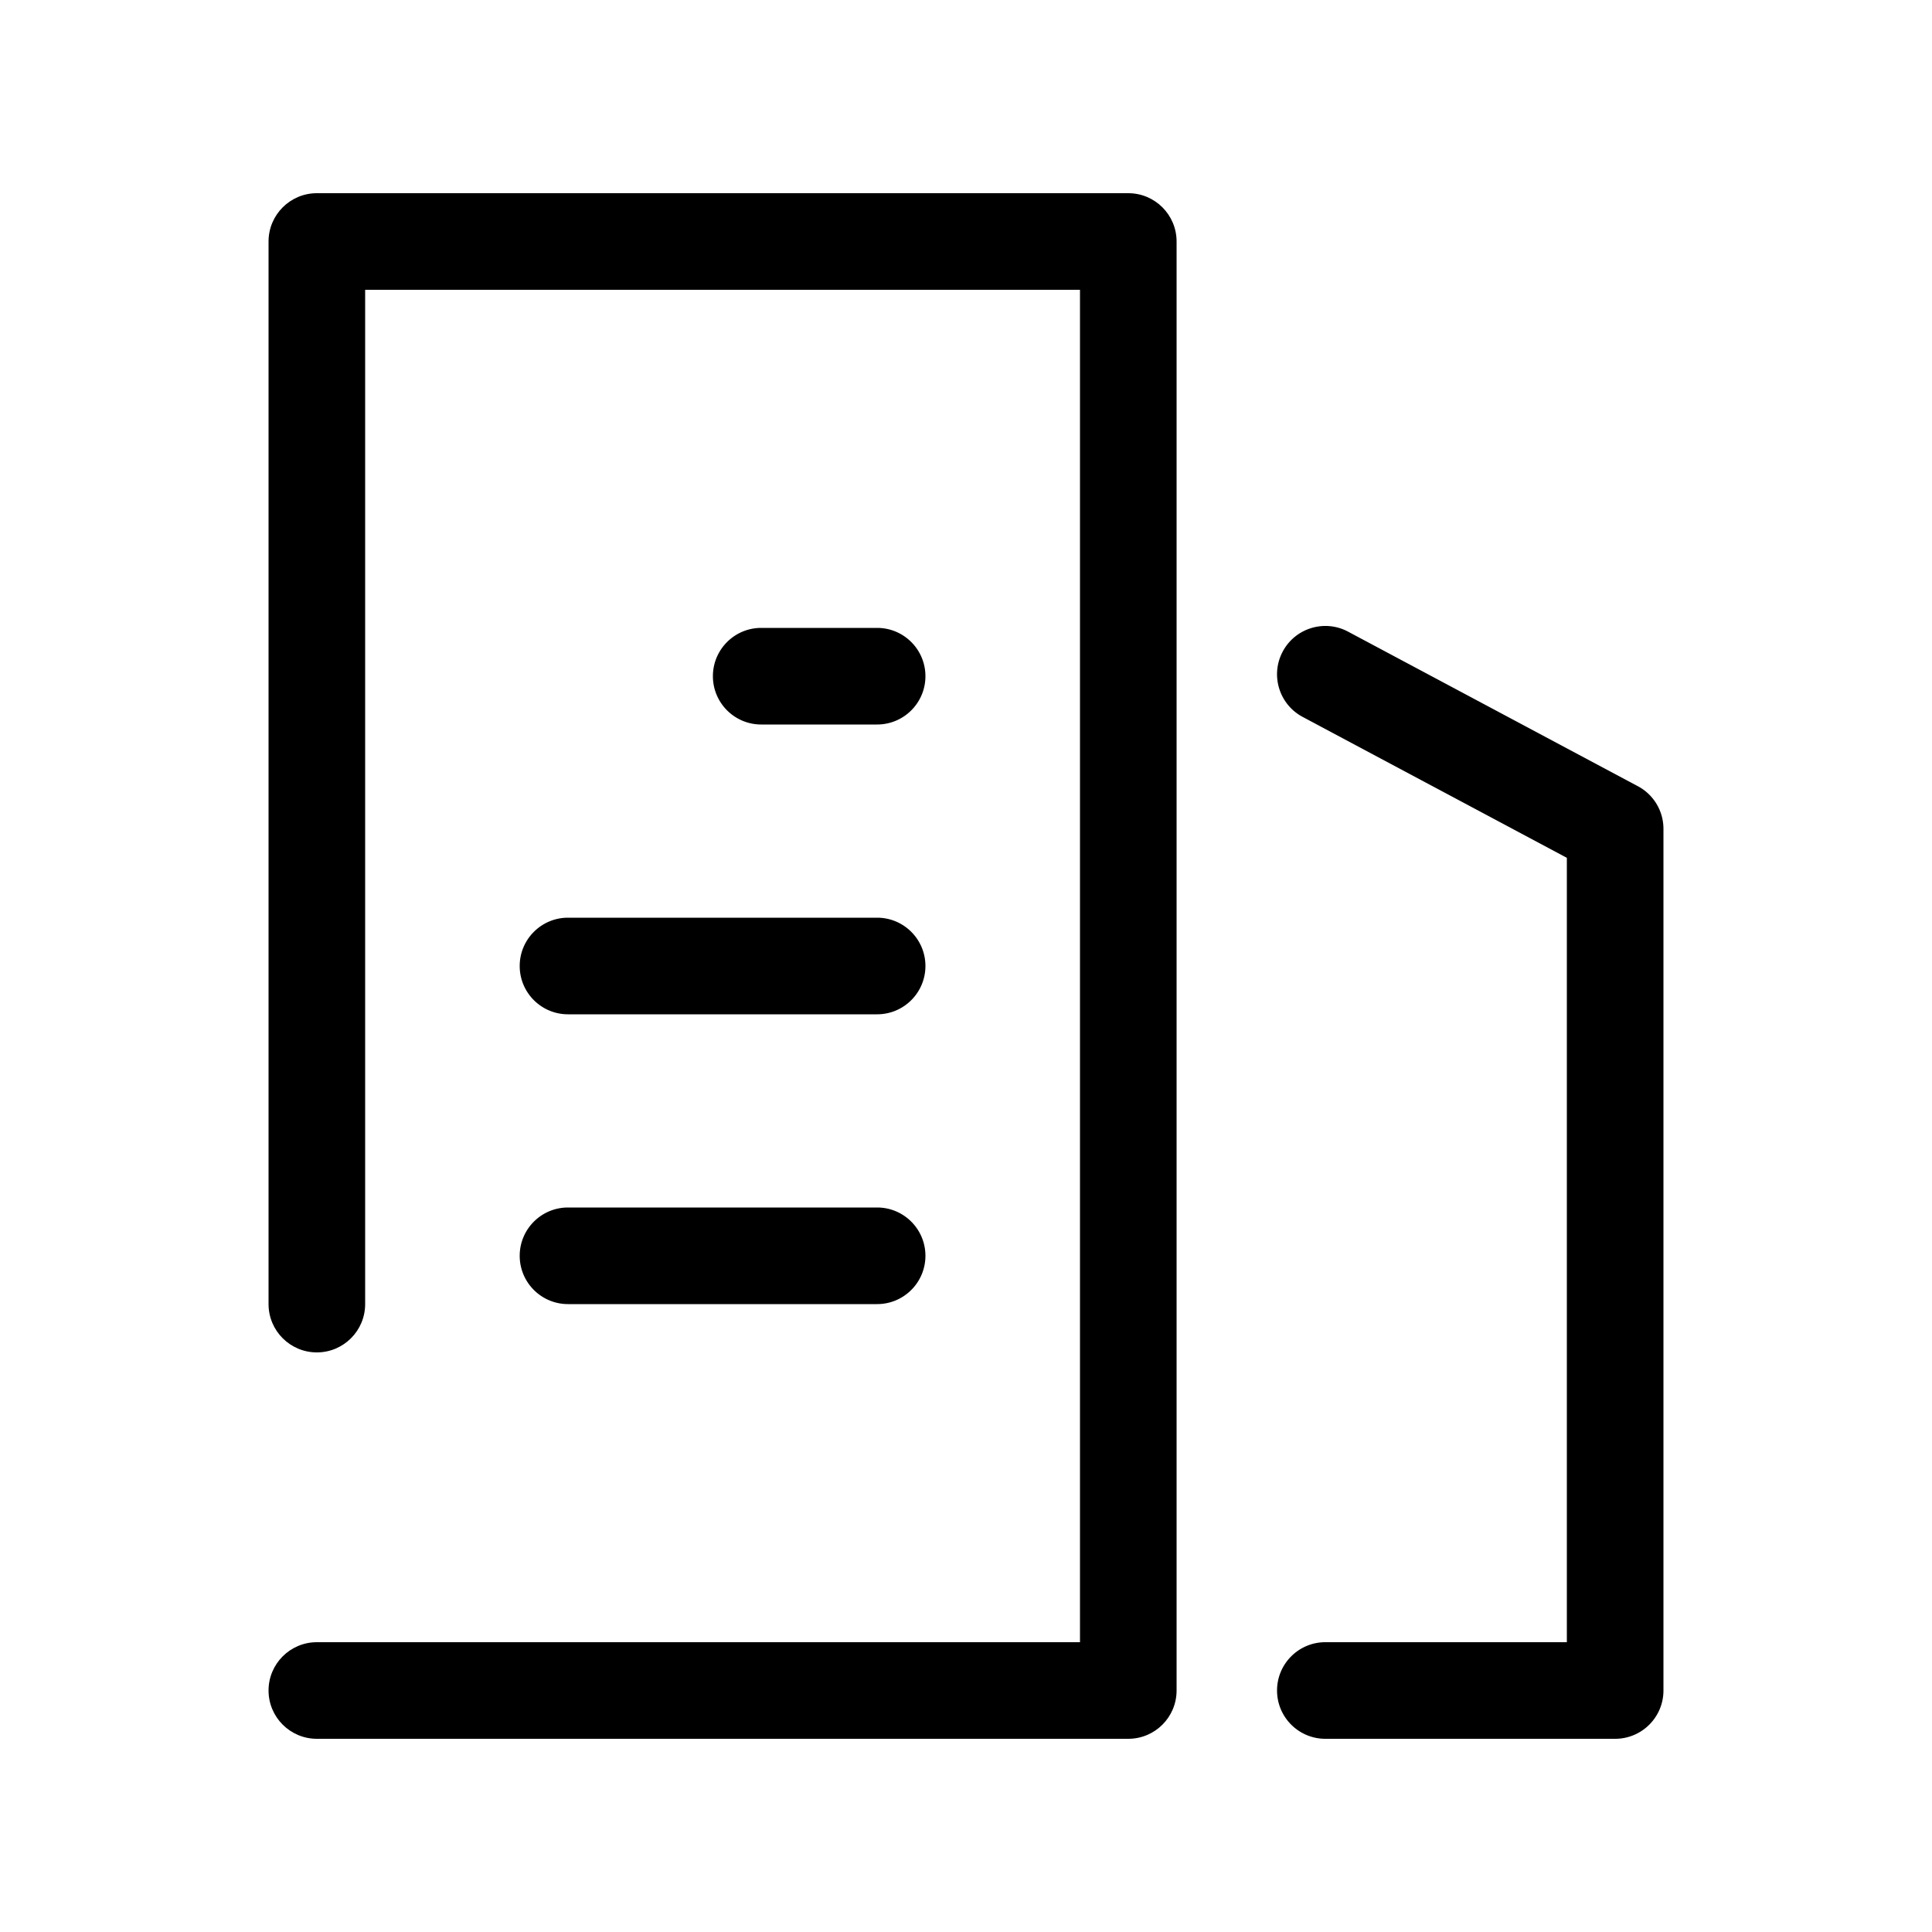 <svg class="icon" viewBox="0 0 1024 1024" xmlns="http://www.w3.org/2000/svg" width="200" height="200"><defs><style/></defs><path d="M598.016 921.6h-430.08c-14.138 0-25.6-11.462-25.6-25.6s11.462-25.6 25.6-25.6h404.48V153.6h-378.88v537.6c0 14.138-11.462 25.6-25.6 25.6s-25.6-11.462-25.6-25.6V128c0-14.138 11.462-25.6 25.6-25.6h430.08c14.138 0 25.6 11.462 25.6 25.6v768c0 14.138-11.462 25.6-25.6 25.6z"/><path d="M464.896 691.2h-163.84c-14.138 0-25.6-11.462-25.6-25.6s11.462-25.6 25.6-25.6h163.84c14.138 0 25.6 11.462 25.6 25.6s-11.462 25.6-25.6 25.6zm0-153.6h-163.84c-14.138 0-25.6-11.462-25.6-25.6s11.462-25.6 25.6-25.6h163.84c14.138 0 25.6 11.462 25.6 25.6s-11.462 25.6-25.6 25.6zm0-153.6h-61.44c-14.138 0-25.6-11.462-25.6-25.6s11.462-25.6 25.6-25.6h61.44c14.138 0 25.6 11.462 25.6 25.6s-11.462 25.6-25.6 25.6zm391.168 537.6h-153.6c-14.138 0-25.6-11.462-25.6-25.6s11.462-25.6 25.6-25.6h128V454.656l-140.047-74.692c-12.476-6.654-17.195-22.16-10.541-34.635 6.655-12.477 22.162-17.193 34.635-10.541l153.6 81.92a25.601 25.601 0 0113.553 22.588V896c0 14.138-11.462 25.6-25.6 25.6z"/></svg>